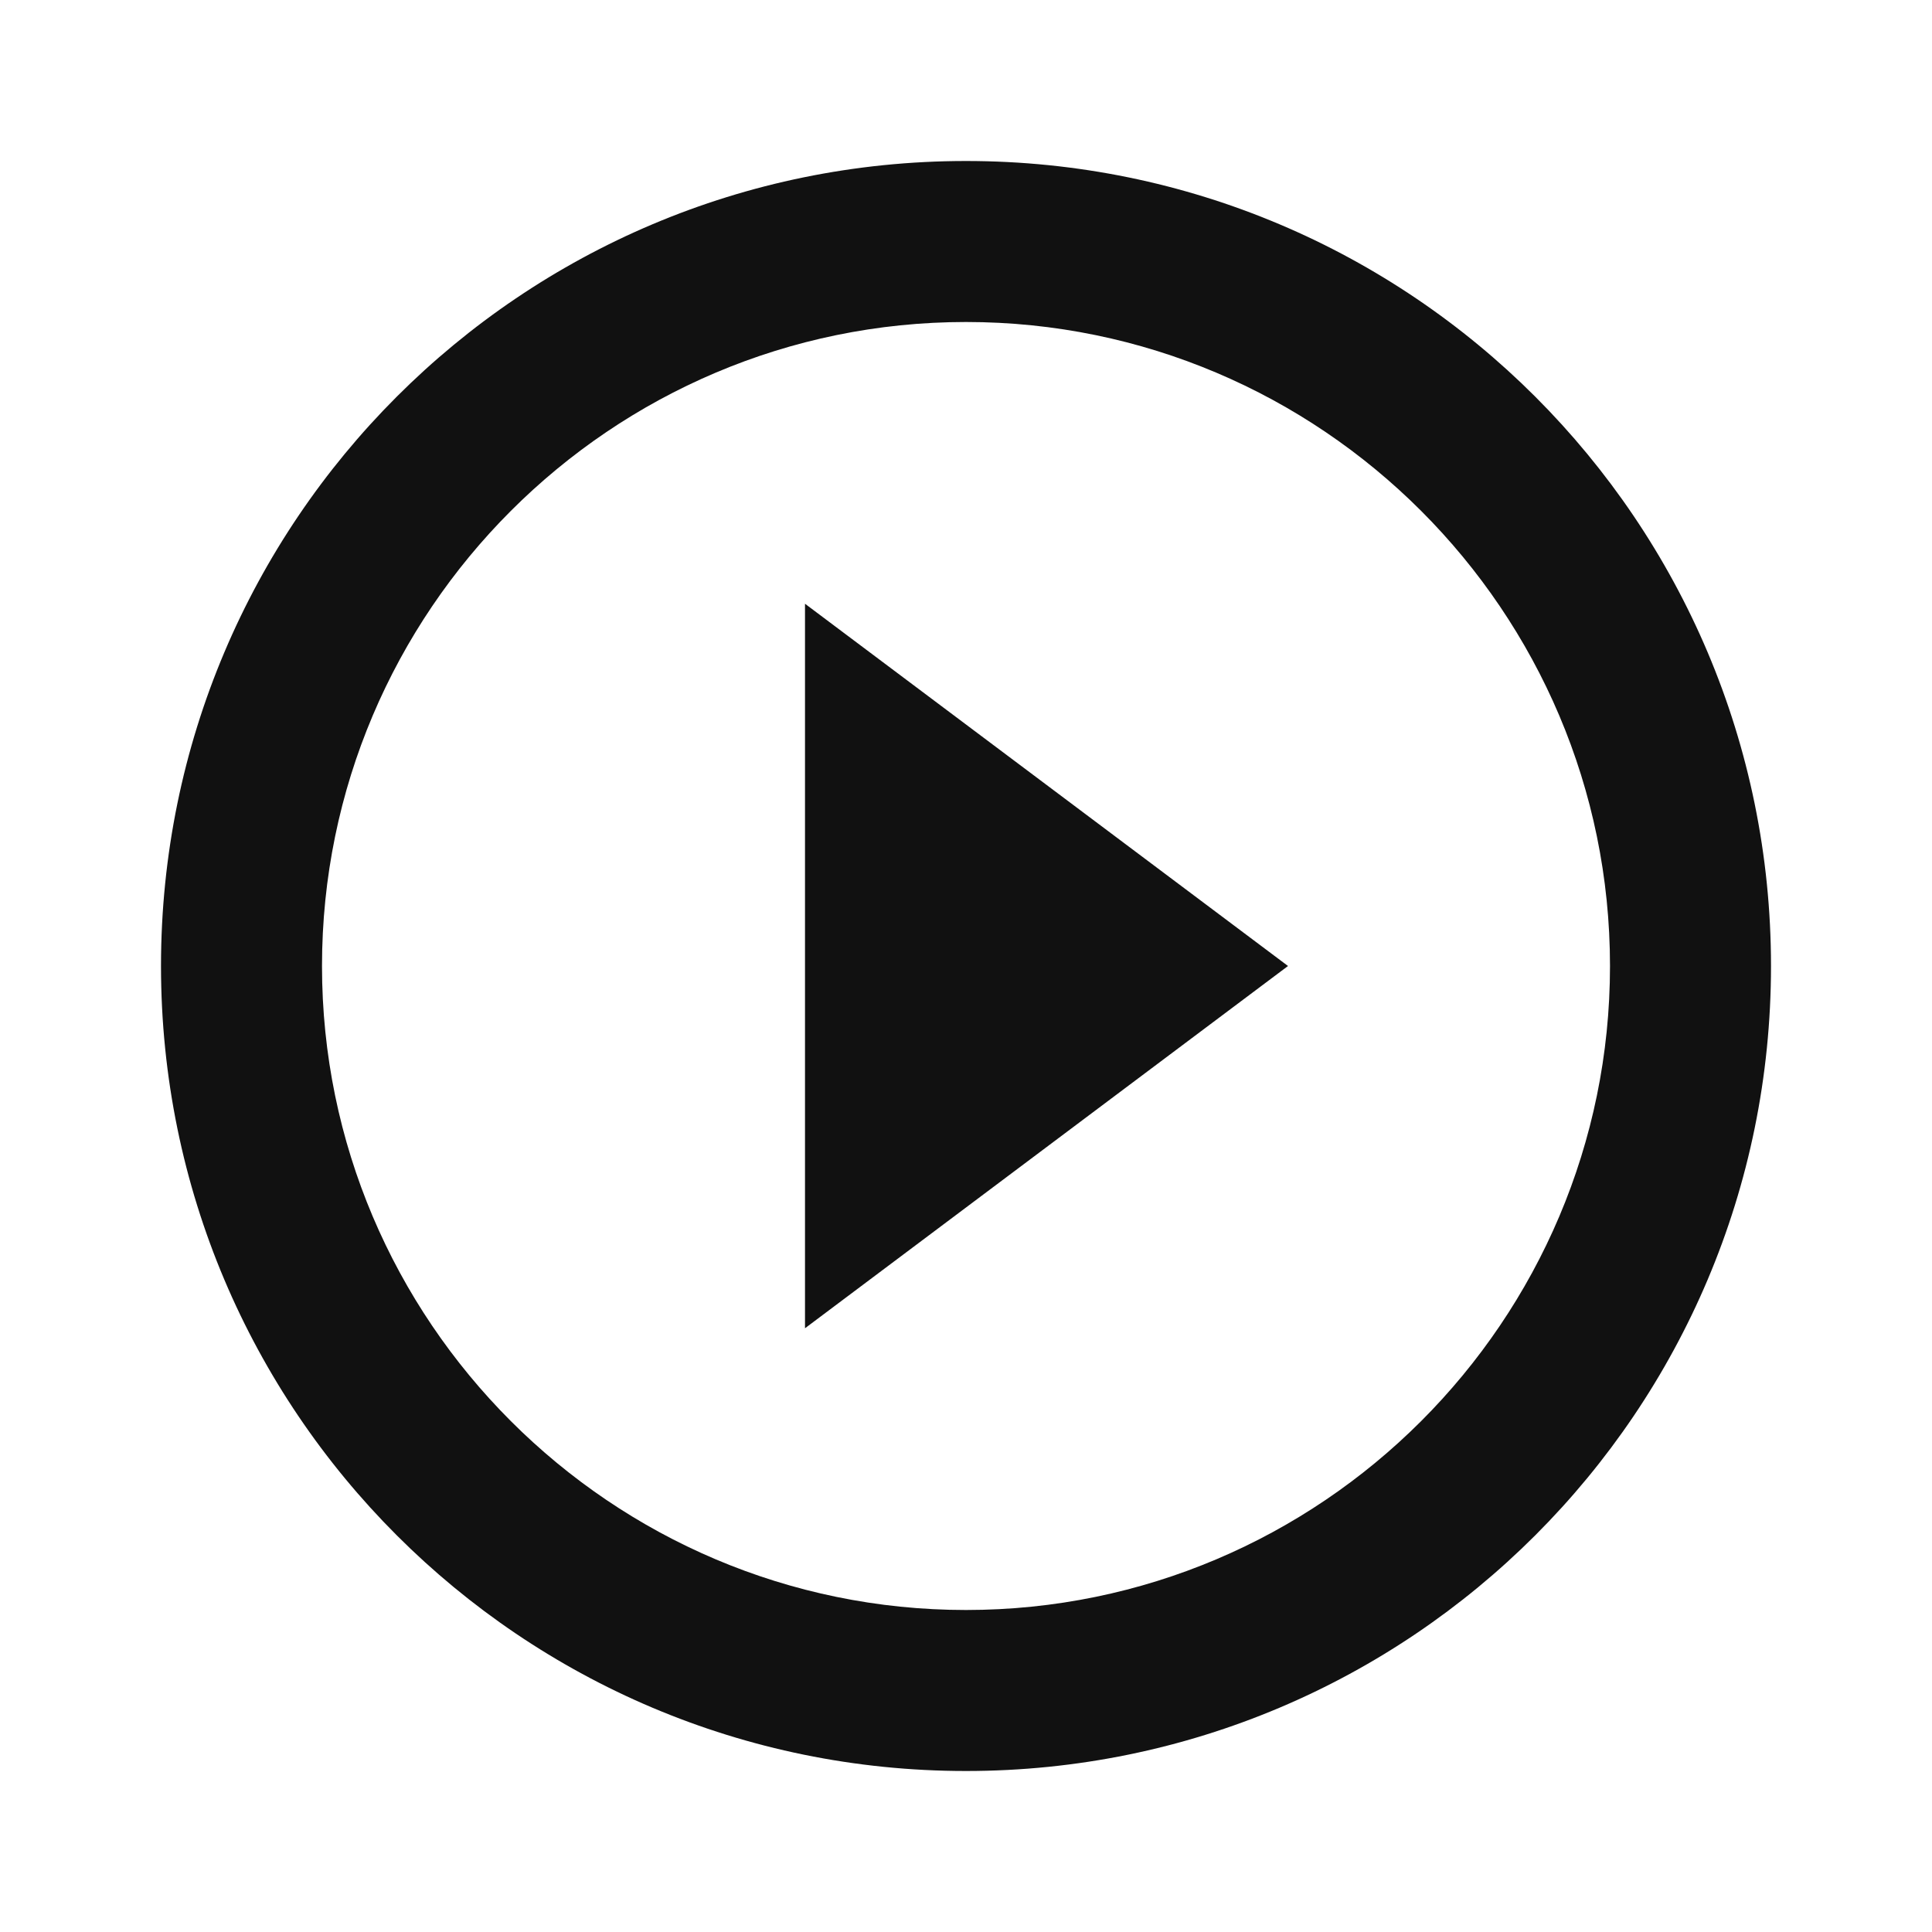 <svg xmlns="http://www.w3.org/2000/svg" viewBox="0 0 48 48"><title>ic_play_circle_outline_48px 2</title>
    <g class="nc-icon-wrapper" fill="#111111">
        <path d="M20 33l12-9-12-9v18zm4-29C12.95 4 4 12.95 4 24s8.95 20 20 20 20-8.95 20-20S35.05 4 24 4zm0 36c-8.82 0-16-7.18-16-16S15.18 8 24 8s16 7.18 16 16-7.18 16-16 16z"/>
    </g>
</svg>